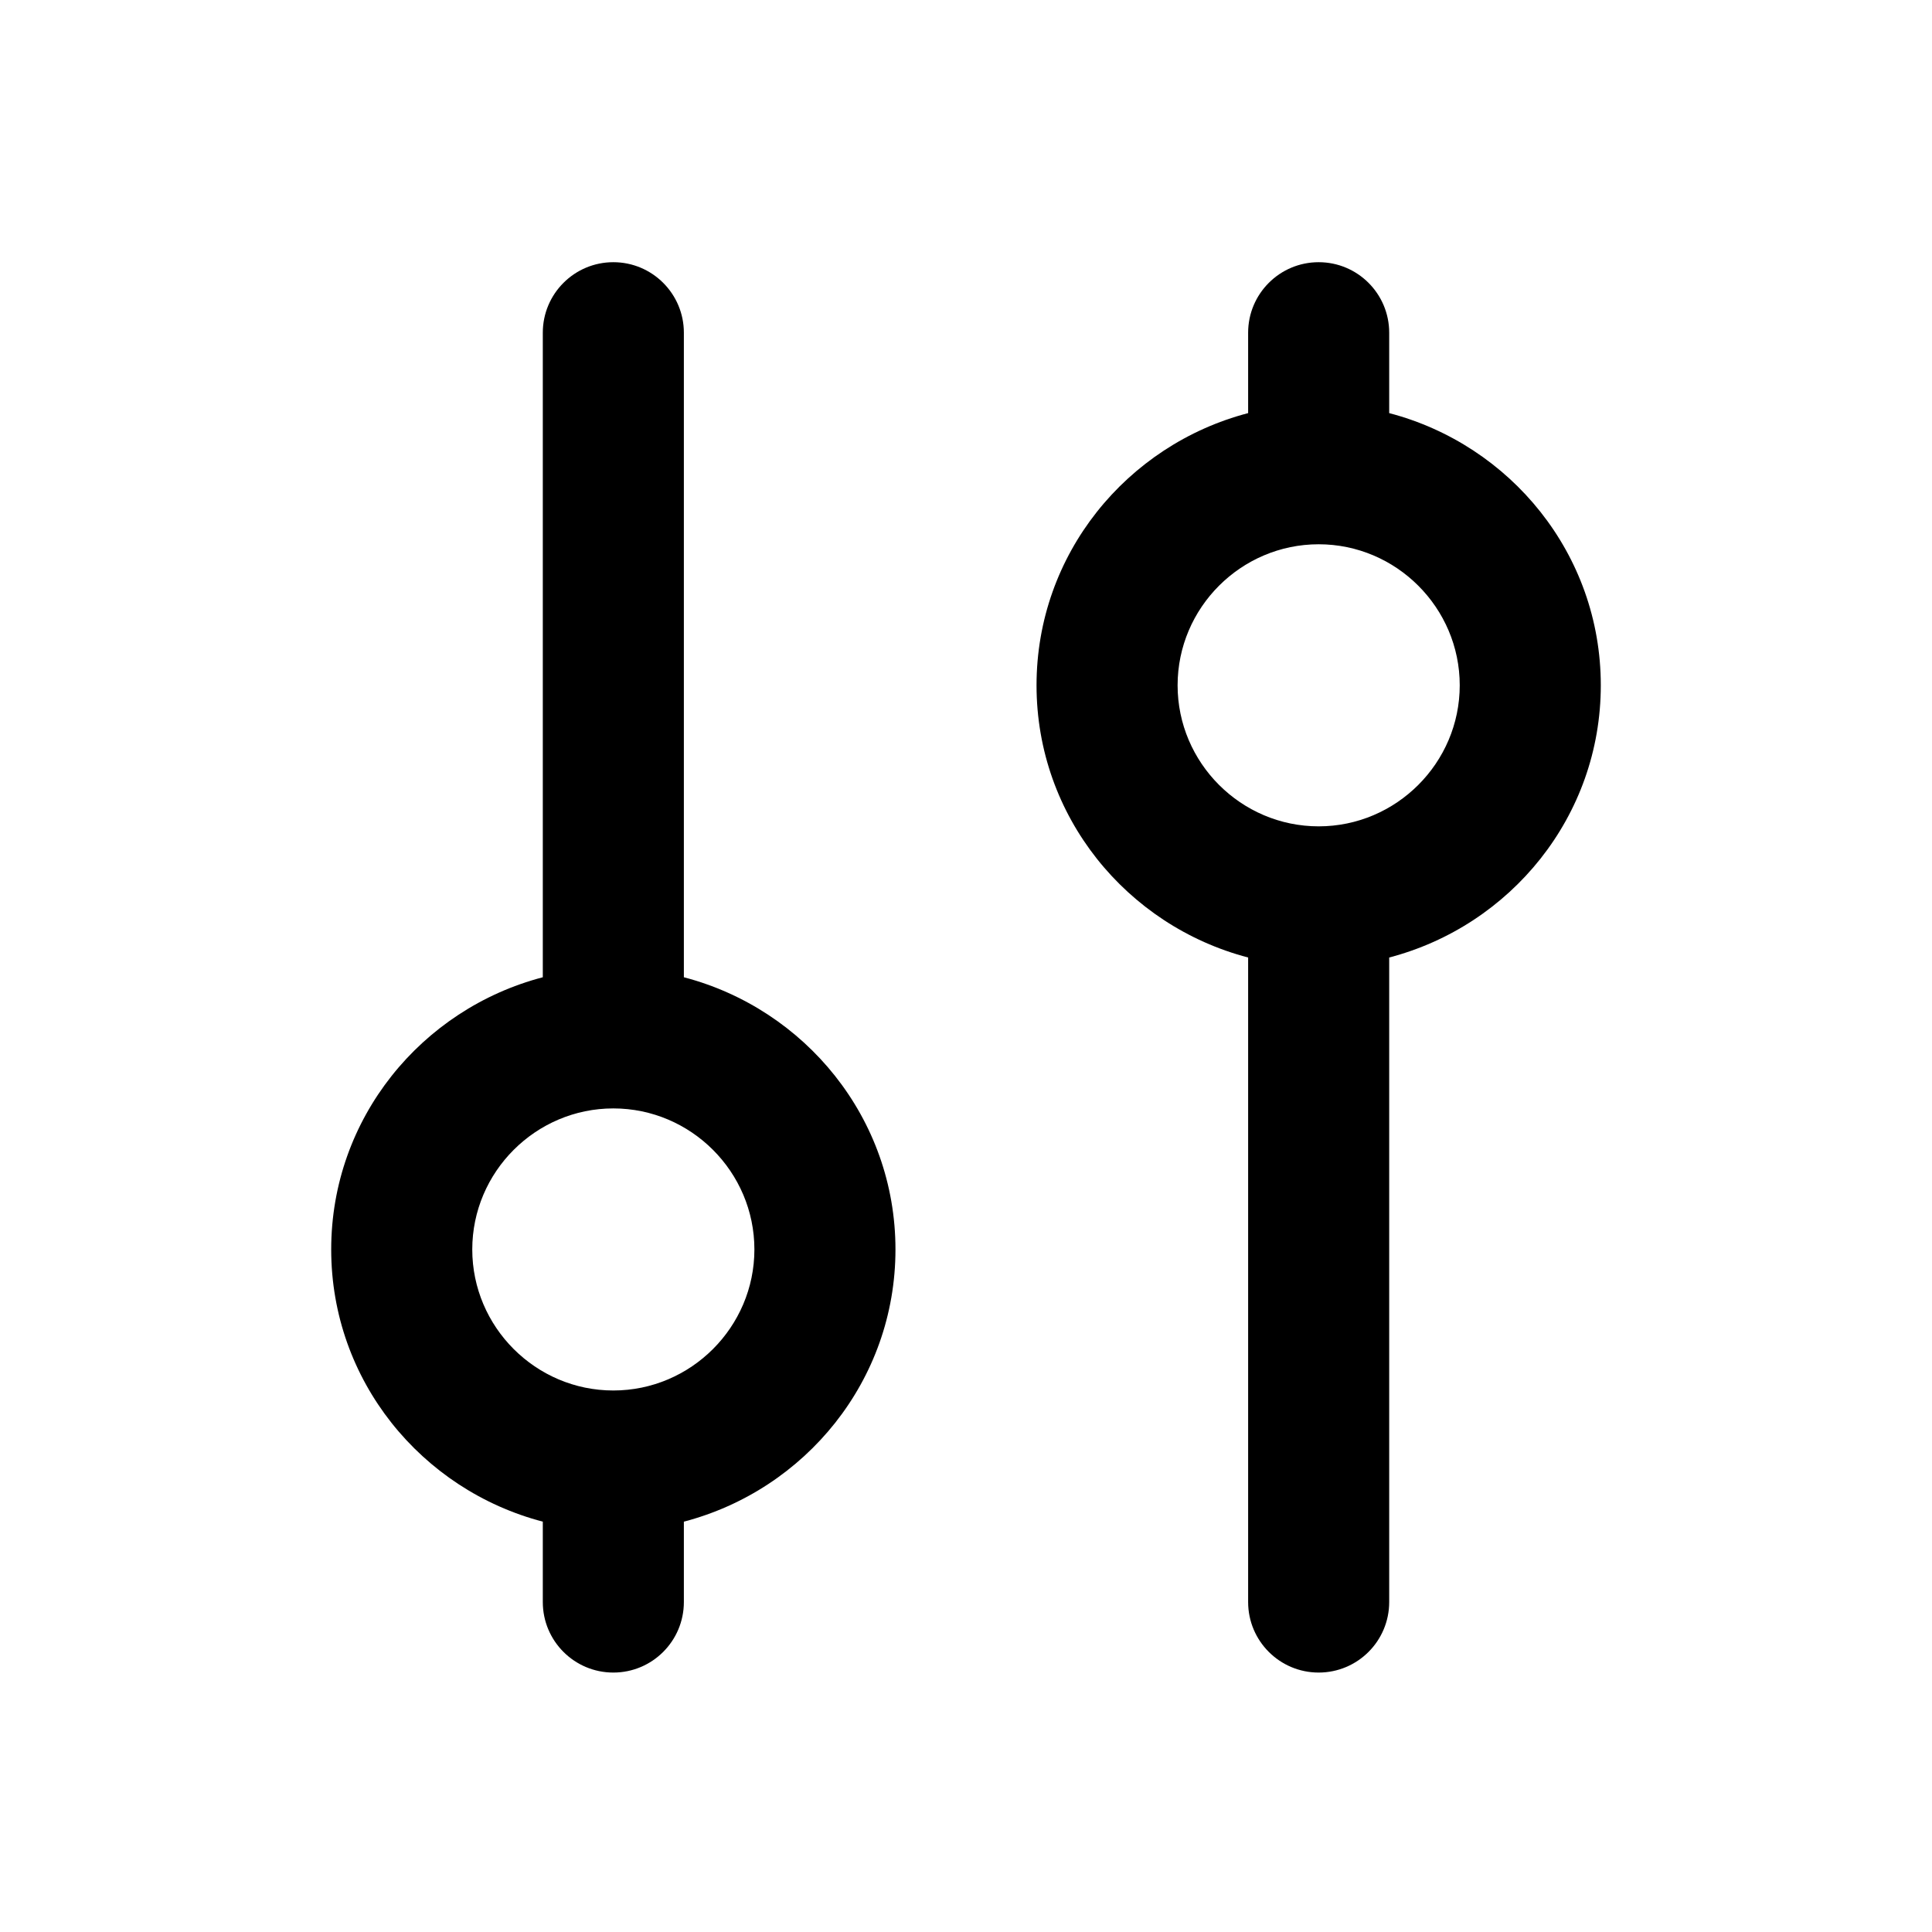 <svg width="700" height="700" viewBox="0 0 700 700" fill="currentColor" xmlns="http://www.w3.org/2000/svg">
<path d="M247.778 354.077V120.556C247.778 106.442 236.336 95 222.222 95V95C208.108 95 196.667 106.442 196.667 120.556V354.077C152.711 365.575 120 405.177 120 452.7C120 500.223 152.711 539.826 196.667 551.323V580.444C196.667 594.558 208.108 606 222.222 606V606C236.336 606 247.778 594.558 247.778 580.444V551.323C291.733 539.826 324.444 500.223 324.444 452.7C324.444 405.177 291.733 365.575 247.778 354.077ZM222.222 401.6C250.333 401.6 273.333 424.595 273.333 452.7C273.333 480.805 250.333 503.8 222.222 503.8C194.111 503.8 171.111 480.805 171.111 452.7C171.111 424.595 194.111 401.6 222.222 401.6ZM503.333 120.556C503.333 106.442 491.892 95 477.778 95V95C463.664 95 452.222 106.442 452.222 120.556V149.677C408.267 161.174 375.556 200.777 375.556 248.3C375.556 295.823 408.267 335.425 452.222 346.923V580.444C452.222 594.558 463.664 606 477.778 606V606C491.892 606 503.333 594.558 503.333 580.444V346.923C547.289 335.425 580 295.823 580 248.3C580 200.777 547.289 161.174 503.333 149.677V120.556ZM477.778 197.2C505.889 197.2 528.889 220.195 528.889 248.3C528.889 276.405 505.889 299.4 477.778 299.4C449.667 299.4 426.667 276.405 426.667 248.3C426.667 220.195 449.667 197.2 477.778 197.2Z"/>
</svg>
